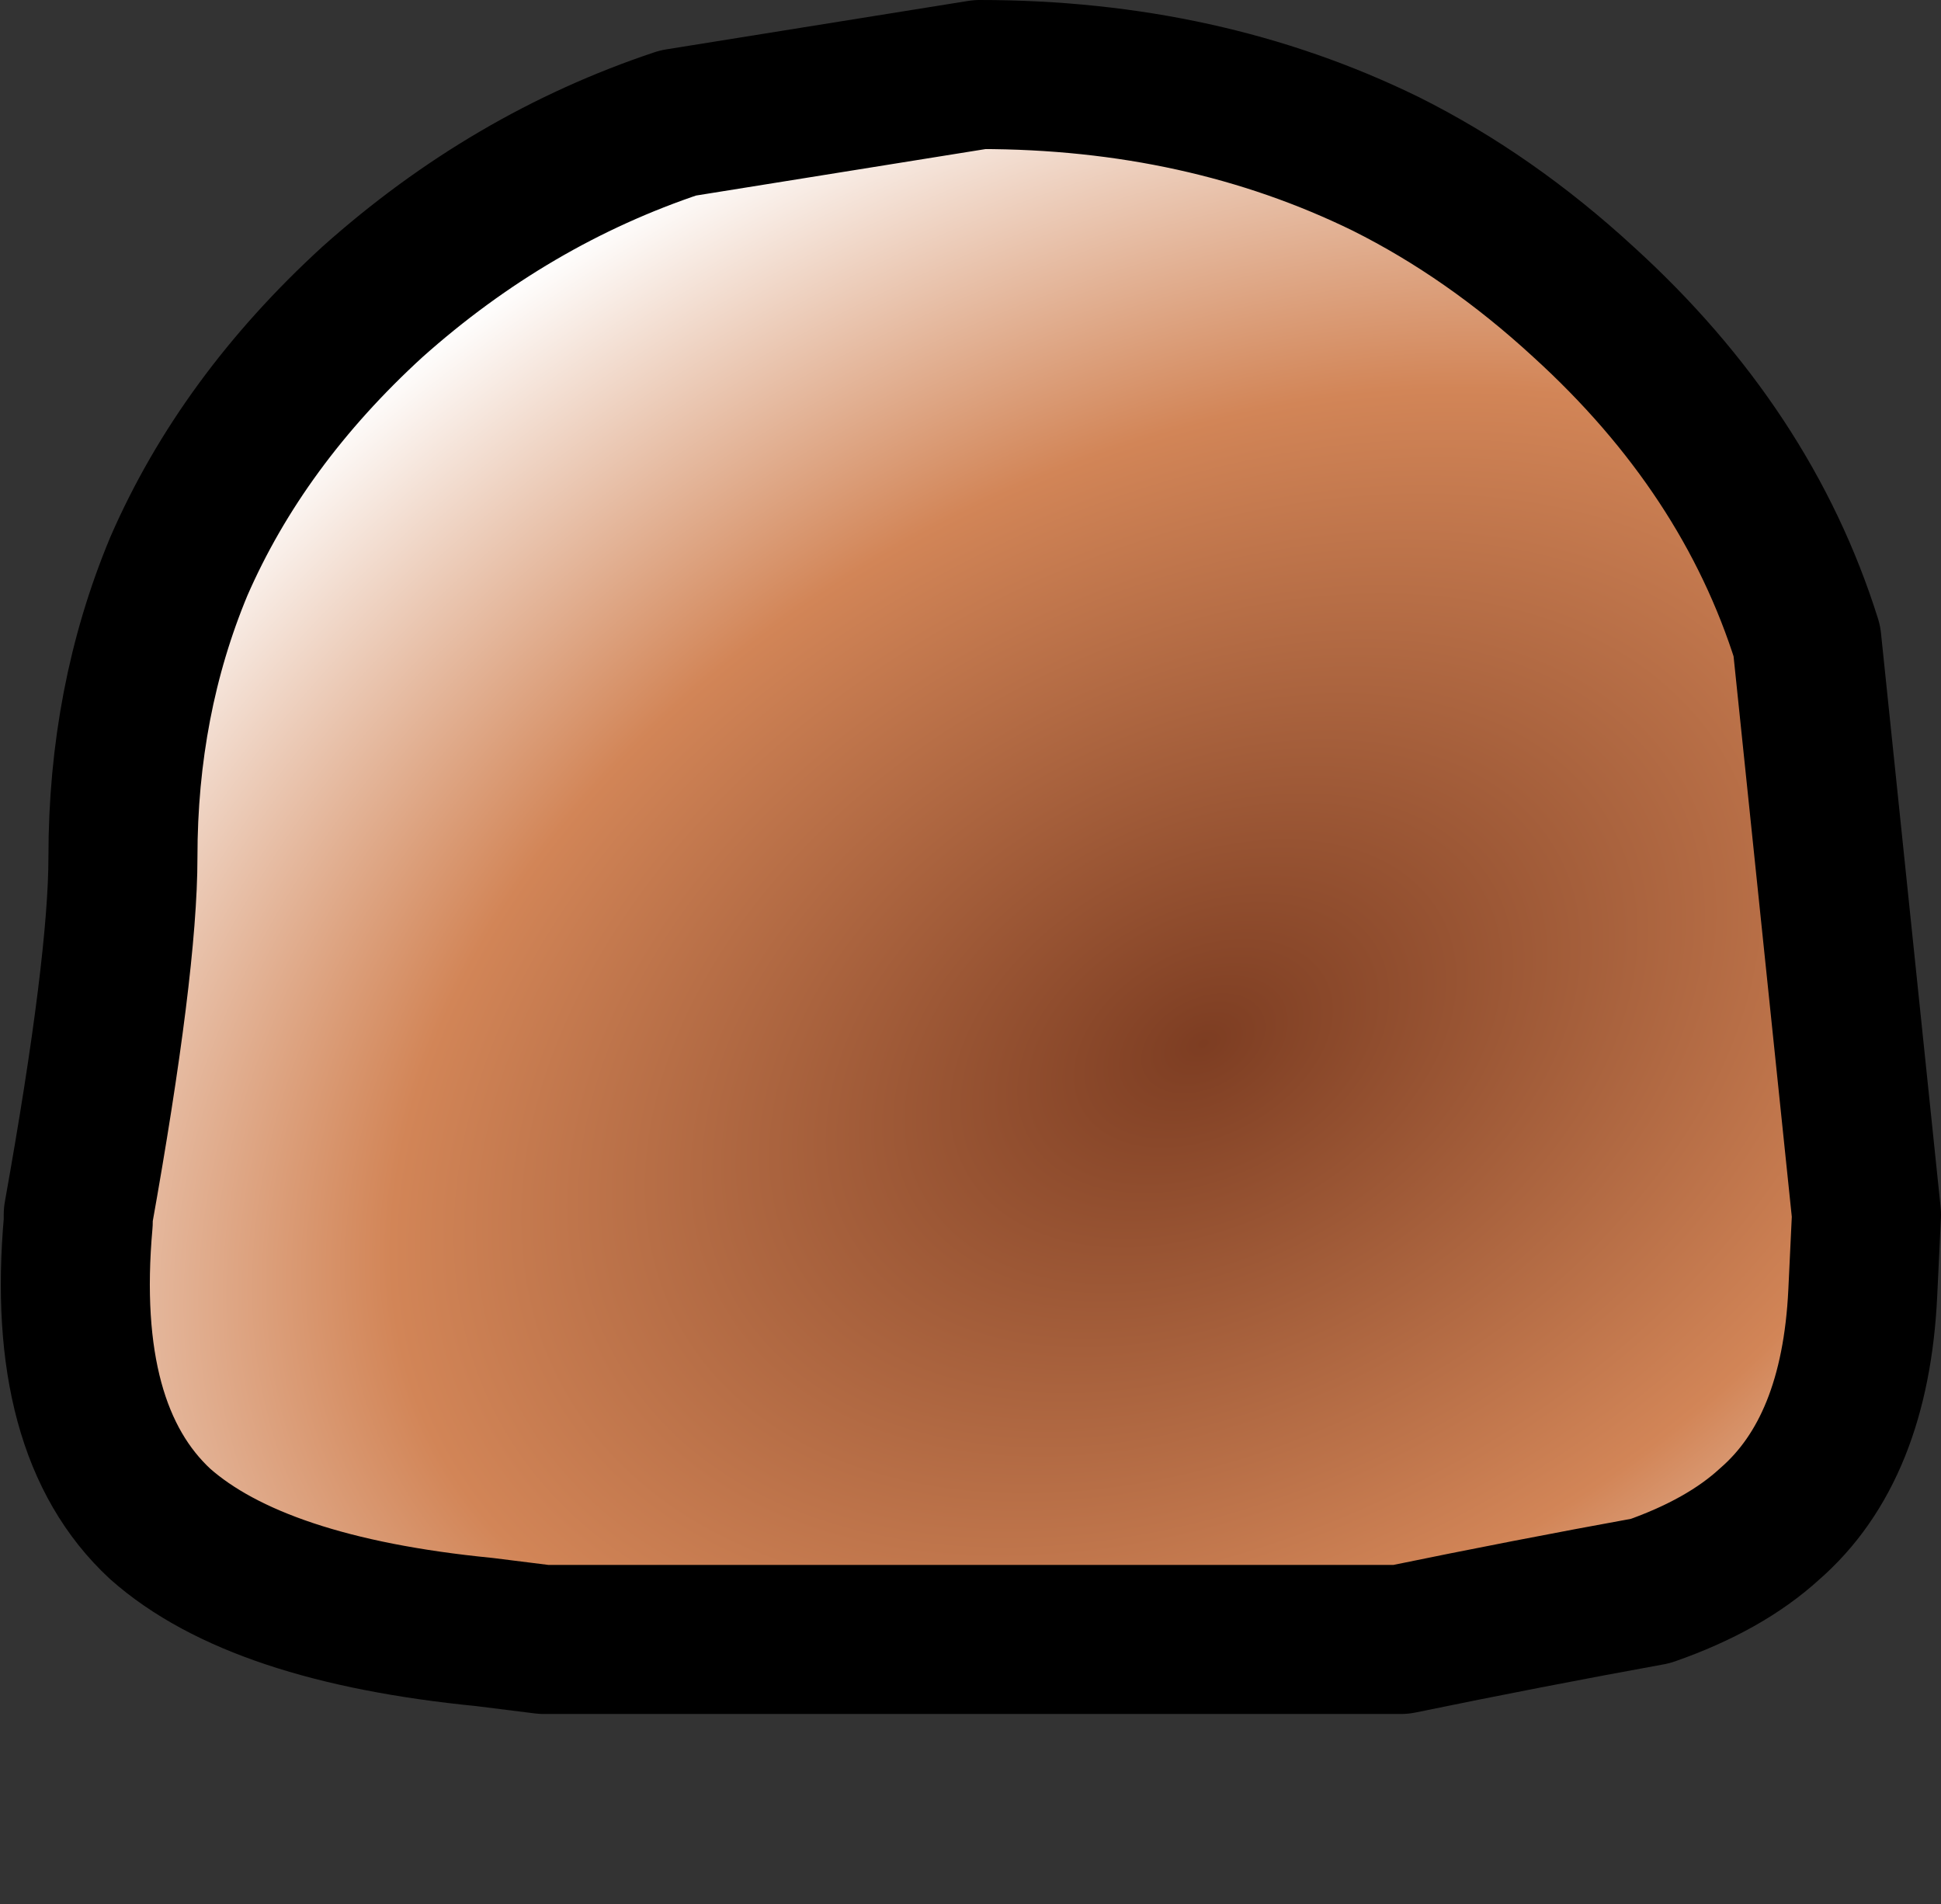 <?xml version="1.0" encoding="UTF-8" standalone="no"?>
<svg xmlns:xlink="http://www.w3.org/1999/xlink" height="25.55px" width="26.05px" xmlns="http://www.w3.org/2000/svg">
  <rect width="100%" height="100%" fill="#333333" stroke="none"/>
  <g transform="matrix(1.0, 0.0, 0.0, 1.0, 13.15, 11.5)">
    <path d="M-12.1 4.8 L-12.1 4.9 Q-12.35 7.7 -11.0 8.95 -9.7 10.1 -6.65 10.4 L-5.85 10.5 -1.4 10.5 0.0 10.5 Q1.9 10.5 3.8 10.5 L5.65 10.5 Q7.35 10.15 9.0 9.85 10.0 9.5 10.6 8.95 11.75 7.95 11.85 5.85 L11.9 4.8 Q11.5 0.95 11.1 -2.9 10.3 -5.45 8.1 -7.45 6.85 -8.6 5.45 -9.3 3.0 -10.5 0.0 -10.5 L-4.05 -9.85 Q-6.3 -9.1 -8.15 -7.45 -9.9 -5.85 -10.75 -3.9 -11.5 -2.1 -11.5 0.0 -11.5 1.45 -12.1 4.8" fill="url(#gradient0)" fill-rule="evenodd" stroke="none">
      <animate attributeName="d" dur="2s" repeatCount="indefinite" values="M-12.1 4.8 L-12.1 4.9 Q-12.35 7.7 -11.0 8.95 -9.7 10.1 -6.65 10.4 L-5.85 10.5 -1.4 10.5 0.0 10.5 Q1.9 10.5 3.8 10.5 L5.65 10.5 Q7.35 10.15 9.0 9.85 10.0 9.5 10.6 8.95 11.75 7.95 11.85 5.85 L11.9 4.8 Q11.5 0.95 11.1 -2.9 10.3 -5.45 8.1 -7.45 6.85 -8.6 5.45 -9.3 3.0 -10.5 0.0 -10.5 L-4.05 -9.85 Q-6.3 -9.1 -8.15 -7.45 -9.9 -5.85 -10.75 -3.9 -11.5 -2.1 -11.5 0.0 -11.5 1.45 -12.1 4.8;M-11.5 0.0 L-11.5 0.0 Q-11.5 2.2 -10.65 4.05 -9.8 5.9 -8.15 7.4 L-7.55 7.95 -4.25 11.0 -3.05 11.85 Q-1.15 13.05 0.35 13.05 L2.05 12.7 Q3.25 12.2 4.55 11.0 5.15 10.4 5.75 9.8 6.95 8.6 8.1 7.4 L8.95 6.6 Q10.5 4.85 11.5 0.0 11.5 -2.75 10.15 -5.0 9.1 -6.25 8.1 -7.45 6.1 -9.25 3.65 -10.0 L0.0 -10.5 Q-2.5 -10.5 -4.6 -9.65 -6.55 -8.9 -8.15 -7.45 -9.35 -5.9 -10.5 -4.4 -11.5 -2.4 -11.5 0.0"/>
    </path>
    <path d="M-12.1 4.8 Q-11.5 1.45 -11.5 0.0 -11.5 -2.1 -10.75 -3.9 -9.9 -5.85 -8.15 -7.45 -6.3 -9.1 -4.05 -9.85 L0.0 -10.5 Q3.0 -10.5 5.45 -9.3 6.85 -8.6 8.1 -7.45 10.3 -5.45 11.1 -2.9 11.5 0.95 11.9 4.8 L11.85 5.85 Q11.75 7.95 10.6 8.95 10.0 9.5 9.0 9.85 7.35 10.15 5.65 10.5 L3.8 10.5 Q1.9 10.5 0.0 10.5 L-1.4 10.5 -5.85 10.5 -6.65 10.4 Q-9.7 10.1 -11.0 8.95 -12.35 7.7 -12.1 4.9 M-12.1 4.8 Q-11.5 1.45 -11.5 0.0 -11.5 -2.1 -10.75 -3.9 -9.9 -5.85 -8.15 -7.45 -6.3 -9.1 -4.05 -9.85 L0.0 -10.5 Q3.0 -10.5 5.45 -9.3 6.85 -8.6 8.1 -7.45 10.3 -5.45 11.1 -2.9 11.5 0.95 11.9 4.8 L11.85 5.85 Q11.75 7.95 10.6 8.95 10.0 9.5 9.0 9.85 7.35 10.15 5.65 10.5 L3.8 10.5 Q1.9 10.5 0.0 10.5 L-1.4 10.5 -5.85 10.5 -6.65 10.4 Q-9.7 10.1 -11.0 8.95 -12.35 7.7 -12.1 4.9 L-12.1 4.8" fill="none" stroke="#000000" stroke-linecap="round" stroke-linejoin="round" stroke-width="2.0">
      <animate attributeName="stroke" dur="2s" repeatCount="indefinite" values="#000000;#000001"/>
      <animate attributeName="stroke-width" dur="2s" repeatCount="indefinite" values="2.0;2.0"/>
      <animate attributeName="fill-opacity" dur="2s" repeatCount="indefinite" values="1.0;1.0"/>
      <animate attributeName="d" dur="2s" repeatCount="indefinite" values="M-12.1 4.8 Q-11.5 1.45 -11.5 0.0 -11.5 -2.1 -10.75 -3.9 -9.9 -5.85 -8.15 -7.45 -6.3 -9.1 -4.05 -9.85 L0.0 -10.5 Q3.0 -10.5 5.45 -9.3 6.85 -8.6 8.1 -7.45 10.3 -5.45 11.1 -2.9 11.5 0.95 11.9 4.8 L11.85 5.85 Q11.75 7.95 10.6 8.95 10.0 9.5 9.0 9.85 7.35 10.15 5.65 10.5 L3.8 10.5 Q1.9 10.5 0.0 10.5 L-1.4 10.5 -5.85 10.5 -6.65 10.4 Q-9.7 10.1 -11.0 8.95 -12.35 7.7 -12.1 4.9 M-12.1 4.8 Q-11.5 1.45 -11.5 0.0 -11.5 -2.1 -10.75 -3.9 -9.9 -5.85 -8.15 -7.45 -6.3 -9.1 -4.05 -9.85 L0.0 -10.5 Q3.0 -10.5 5.45 -9.3 6.85 -8.6 8.1 -7.45 10.3 -5.45 11.1 -2.9 11.5 0.95 11.9 4.8 L11.85 5.85 Q11.75 7.95 10.6 8.95 10.0 9.5 9.0 9.85 7.35 10.15 5.65 10.5 L3.8 10.5 Q1.9 10.5 0.0 10.5 L-1.4 10.5 -5.85 10.5 -6.65 10.4 Q-9.7 10.1 -11.0 8.95 -12.35 7.7 -12.1 4.9 L-12.1 4.8;M-11.5 0.0 Q-11.5 -2.4 -10.5 -4.4 -9.35 -5.9 -8.15 -7.45 -6.55 -8.9 -4.6 -9.65 -2.5 -10.5 0.0 -10.5 L3.65 -10.0 Q6.1 -9.25 8.1 -7.45 9.1 -6.25 10.15 -5.0 11.5 -2.75 11.5 0.0 10.5 4.85 8.95 6.6 L8.1 7.4 Q6.95 8.6 5.75 9.8 5.15 10.4 4.55 11.0 3.25 12.2 2.05 12.7 L0.35 13.05 Q-1.15 13.05 -3.05 11.85 L-4.25 11.0 -7.55 7.95 -8.15 7.4 Q-9.8 5.9 -10.65 4.05 -11.5 2.2 -11.5 0.0 M-11.5 0.0 Q-11.5 -2.4 -10.5 -4.4 -9.35 -5.9 -8.15 -7.45 -6.55 -8.9 -4.6 -9.65 -2.5 -10.5 0.0 -10.5 L3.65 -10.0 Q6.1 -9.25 8.1 -7.45 9.1 -6.25 10.15 -5.0 11.5 -2.75 11.5 0.0 10.5 4.85 8.95 6.6 L8.1 7.4 Q6.95 8.6 5.75 9.8 5.15 10.4 4.55 11.0 3.25 12.2 2.05 12.7 L0.35 13.05 Q-1.15 13.05 -3.05 11.85 L-4.25 11.0 -7.55 7.95 -8.15 7.4 Q-9.8 5.9 -10.65 4.05 -11.5 2.2 -11.5 0.0 L-11.5 0.0"/>
    </path>
  </g>
  <defs>
    <radialGradient cx="0" cy="0" gradientTransform="matrix(0.022, -0.011, 0.007, 0.015, 3.0, 2.5)" gradientUnits="userSpaceOnUse" id="gradient0" r="819.2" spreadMethod="pad">
      <animateTransform additive="replace" attributeName="gradientTransform" dur="2s" from="1" repeatCount="indefinite" to="1" type="scale"/>
      <animateTransform additive="sum" attributeName="gradientTransform" dur="2s" from="3.0 2.5" repeatCount="indefinite" to="3.0 2.5" type="translate"/>
      <animateTransform additive="sum" attributeName="gradientTransform" dur="2s" from="-26.025" repeatCount="indefinite" to="-26.025" type="rotate"/>
      <animateTransform additive="sum" attributeName="gradientTransform" dur="2s" from="0.025 0.017" repeatCount="indefinite" to="0.025 0.017" type="scale"/>
      <animateTransform additive="sum" attributeName="gradientTransform" dur="2s" from="0.003" repeatCount="indefinite" to="0.003" type="skewX"/>
      <stop offset="0.0" stop-color="#7d3d22">
        <animate attributeName="offset" dur="2s" repeatCount="indefinite" values="0.0;0.0"/>
        <animate attributeName="stop-color" dur="2s" repeatCount="indefinite" values="#7d3d22;#7d3d23"/>
        <animate attributeName="stop-opacity" dur="2s" repeatCount="indefinite" values="1.0;1.0"/>
      </stop>
      <stop offset="0.576" stop-color="#d28557">
        <animate attributeName="offset" dur="2s" repeatCount="indefinite" values="0.576;0.576"/>
        <animate attributeName="stop-color" dur="2s" repeatCount="indefinite" values="#d28557;#d28558"/>
        <animate attributeName="stop-opacity" dur="2s" repeatCount="indefinite" values="1.0;1.0"/>
      </stop>
      <stop offset="1.0" stop-color="#ffffff">
        <animate attributeName="offset" dur="2s" repeatCount="indefinite" values="1.0;1.0"/>
        <animate attributeName="stop-color" dur="2s" repeatCount="indefinite" values="#ffffff;#ffffff"/>
        <animate attributeName="stop-opacity" dur="2s" repeatCount="indefinite" values="1.0;1.0"/>
      </stop>
    </radialGradient>
  </defs>
</svg>
